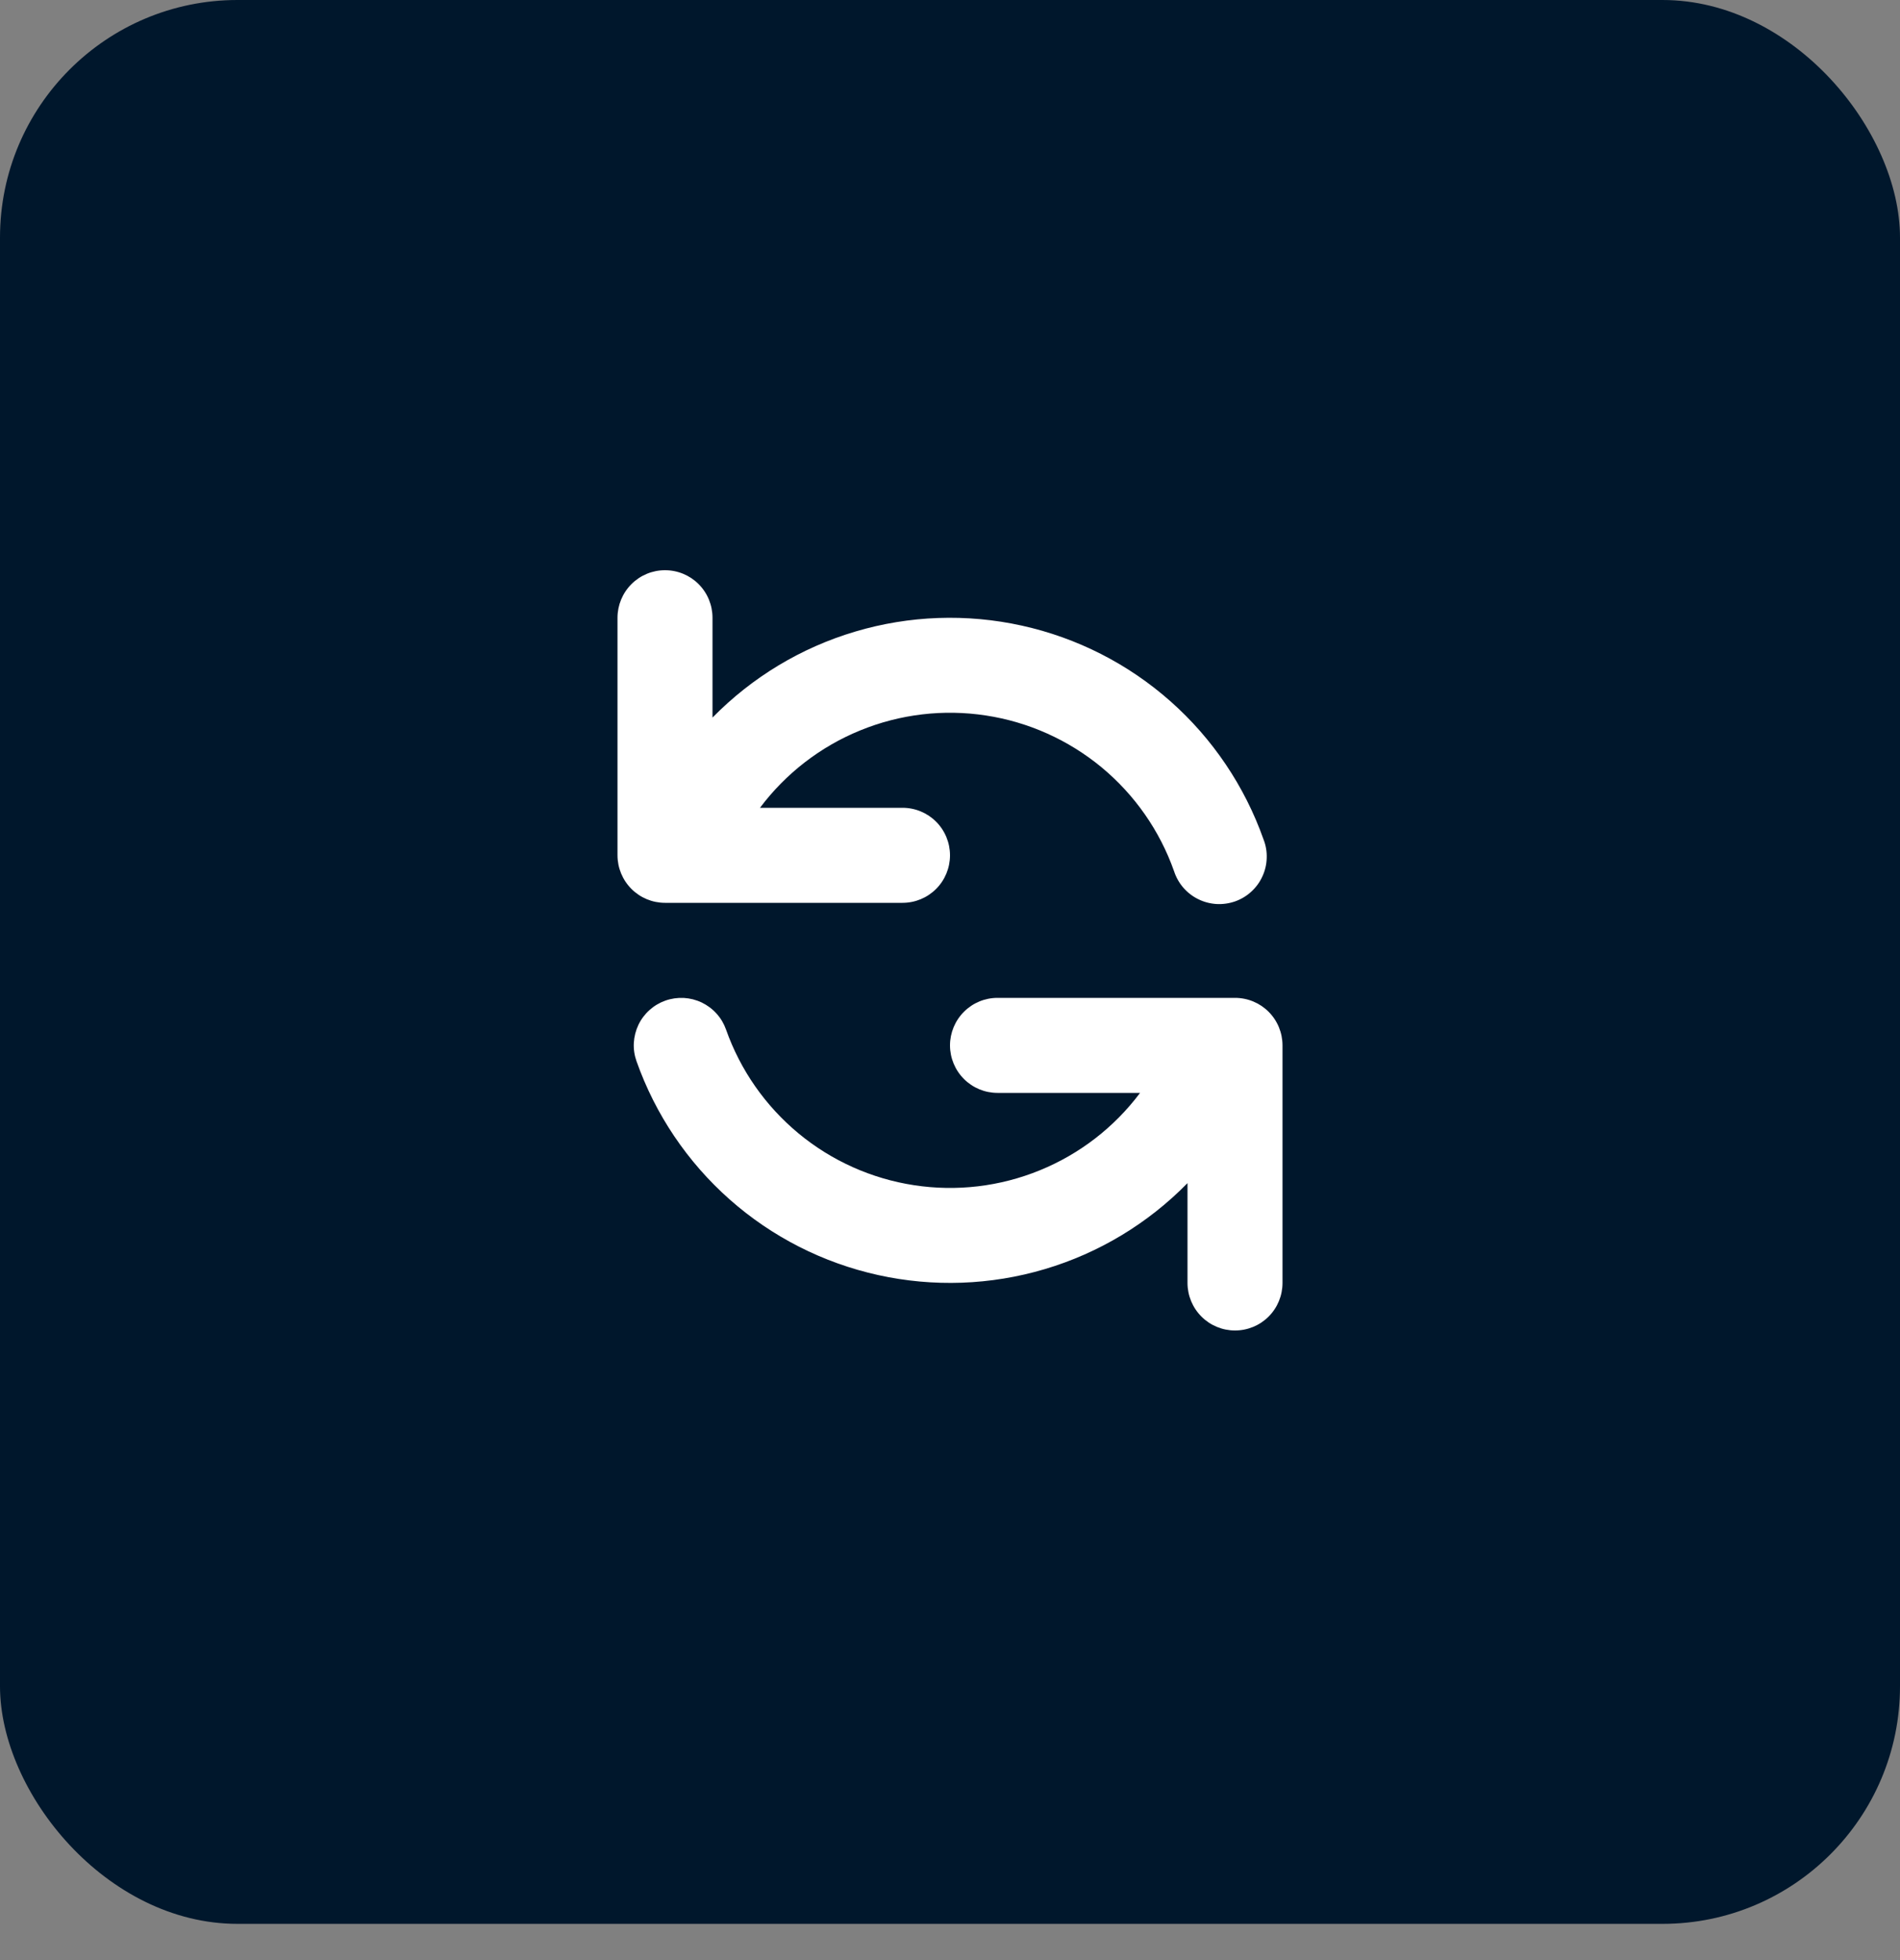 <svg width="32" height="33" viewBox="0 0 32 33" fill="none" xmlns="http://www.w3.org/2000/svg">
<rect x="0" y="0" width="32" height="33" fill="#808080" stroke="none"/>
<rect width="32" height="32.39" rx="4" fill="#00172C"/>
<g clip-path="url(#clip0_8_394)">
<path fill-rule="evenodd" clip-rule="evenodd" d="M11.2 9.6C11.413 9.6 11.616 9.684 11.766 9.834C11.916 9.984 12 10.188 12 10.4V12.081C12.666 11.402 13.493 10.903 14.405 10.633C15.316 10.362 16.282 10.328 17.21 10.533C18.139 10.738 19 11.176 19.712 11.806C20.424 12.436 20.964 13.237 21.281 14.134C21.32 14.233 21.338 14.34 21.334 14.447C21.331 14.554 21.306 14.659 21.261 14.756C21.217 14.853 21.153 14.94 21.074 15.012C20.995 15.085 20.902 15.14 20.801 15.176C20.7 15.211 20.593 15.226 20.487 15.22C20.38 15.213 20.276 15.186 20.18 15.138C20.084 15.091 19.998 15.024 19.929 14.944C19.859 14.863 19.806 14.768 19.773 14.666C19.532 13.984 19.11 13.38 18.552 12.918C17.994 12.457 17.321 12.155 16.606 12.046C15.89 11.936 15.158 12.023 14.488 12.297C13.818 12.57 13.234 13.021 12.8 13.6H15.2C15.413 13.6 15.616 13.684 15.766 13.834C15.916 13.984 16 14.188 16 14.4C16 14.612 15.916 14.816 15.766 14.966C15.616 15.116 15.413 15.2 15.2 15.2H11.2C10.988 15.2 10.785 15.116 10.635 14.966C10.485 14.816 10.4 14.612 10.4 14.4V10.4C10.4 10.188 10.485 9.984 10.635 9.834C10.785 9.684 10.988 9.6 11.2 9.6ZM11.207 16.846C11.306 16.811 11.411 16.796 11.516 16.801C11.621 16.807 11.723 16.833 11.818 16.878C11.913 16.924 11.998 16.987 12.068 17.065C12.139 17.143 12.193 17.235 12.228 17.334C12.469 18.016 12.891 18.62 13.449 19.082C14.007 19.544 14.68 19.845 15.395 19.954C16.111 20.064 16.843 19.977 17.513 19.703C18.183 19.43 18.767 18.979 19.201 18.4H16.8C16.588 18.4 16.385 18.316 16.235 18.166C16.085 18.016 16 17.812 16 17.6C16 17.388 16.085 17.184 16.235 17.034C16.385 16.884 16.588 16.8 16.8 16.8H20.8C21.013 16.8 21.216 16.884 21.366 17.034C21.516 17.184 21.6 17.388 21.6 17.6V21.6C21.6 21.812 21.516 22.016 21.366 22.166C21.216 22.316 21.013 22.4 20.8 22.4C20.588 22.4 20.385 22.316 20.235 22.166C20.085 22.016 20 21.812 20 21.6V19.919C19.335 20.598 18.507 21.097 17.596 21.367C16.684 21.638 15.719 21.672 14.791 21.467C13.862 21.262 13.001 20.824 12.289 20.194C11.577 19.564 11.037 18.763 10.72 17.866C10.685 17.767 10.669 17.662 10.675 17.557C10.681 17.453 10.707 17.35 10.752 17.255C10.797 17.16 10.861 17.075 10.939 17.005C11.017 16.935 11.108 16.881 11.207 16.846Z" fill="white"/>
</g>
<defs>
<clipPath id="clip0_8_394">
<rect width="16" height="16" fill="white" transform="translate(8 8)"/>
</clipPath>
</defs>
</svg>
